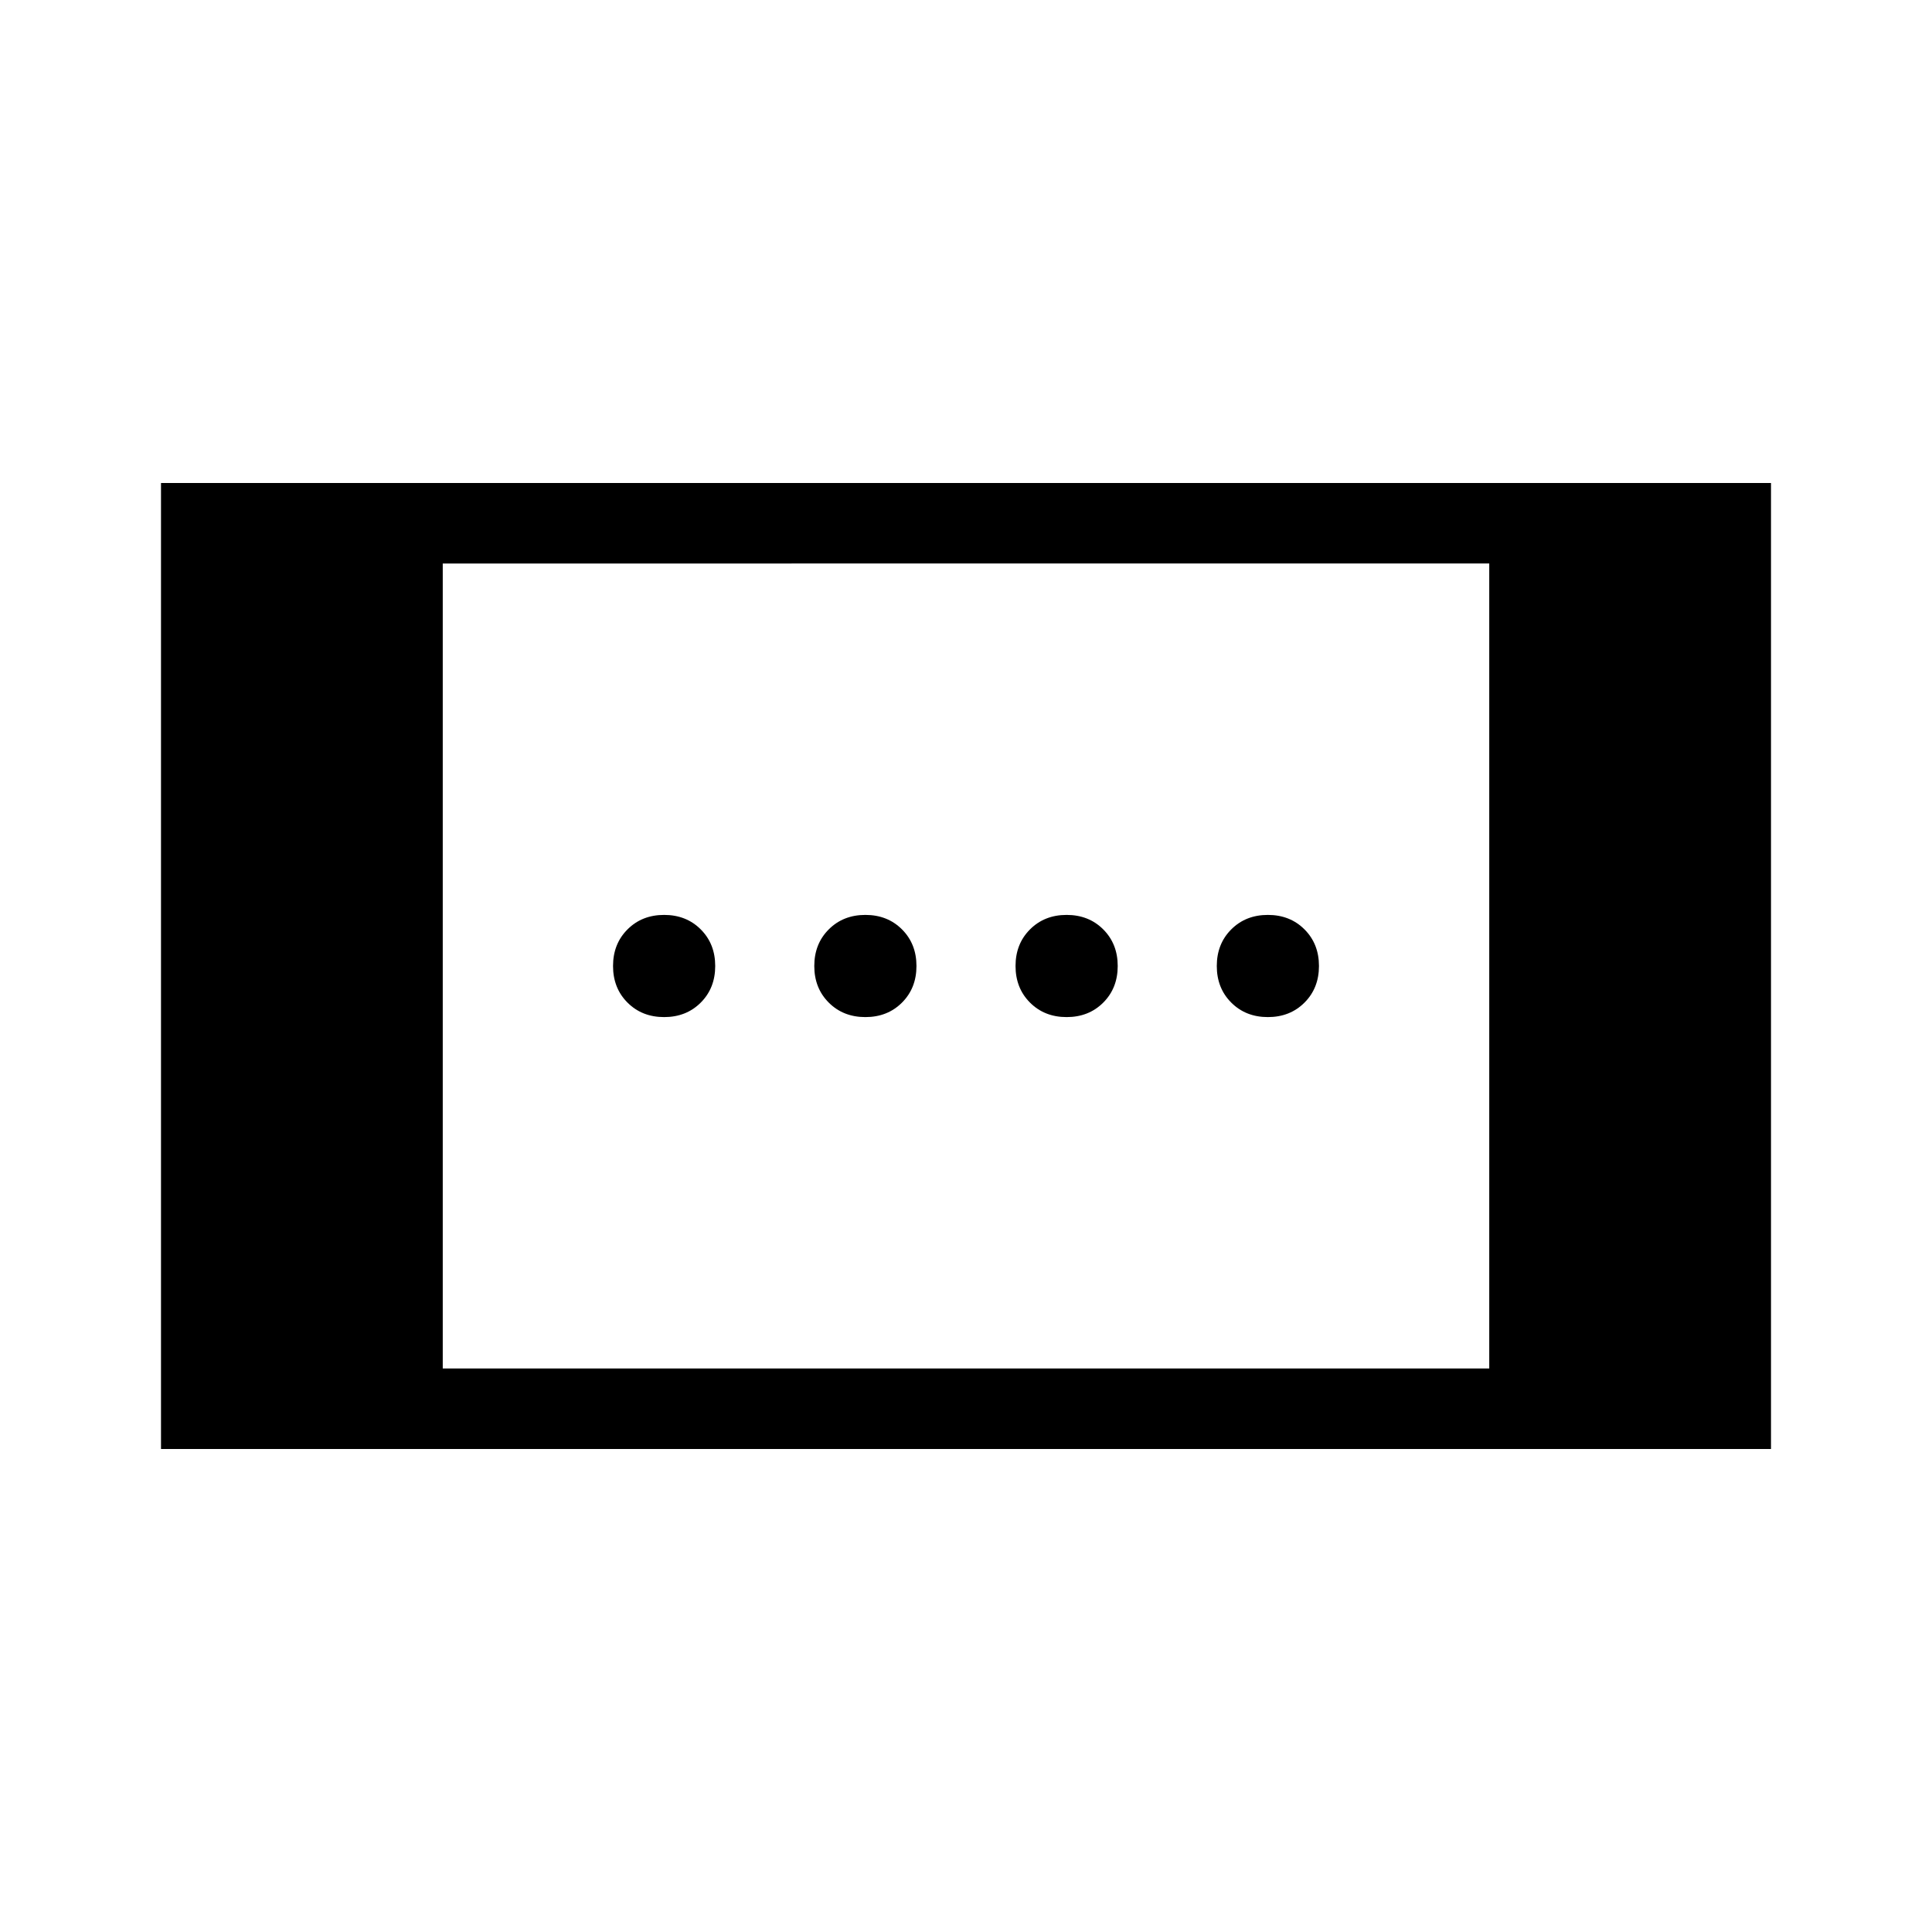 <svg xmlns="http://www.w3.org/2000/svg" height="24" viewBox="0 -960 960 960" width="24"><path d="M80-240v-480h800v480H80Zm140-40h520v-400H220v400Zm310-174.615q-11 0-18.192-7.193Q504.615-469 504.615-480t7.193-18.192Q519-505.385 530-505.385t18.192 7.193Q555.385-491 555.385-480t-7.193 18.192Q541-454.615 530-454.615Zm-200 0q-11 0-18.192-7.193Q304.615-469 304.615-480t7.193-18.192Q319-505.385 330-505.385t18.192 7.193Q355.385-491 355.385-480t-7.193 18.192Q341-454.615 330-454.615Zm300 0q-11 0-18.192-7.193Q604.615-469 604.615-480t7.193-18.192Q619-505.385 630-505.385t18.192 7.193Q655.385-491 655.385-480t-7.193 18.192Q641-454.615 630-454.615Zm-200 0q-11 0-18.192-7.193Q404.615-469 404.615-480t7.193-18.192Q419-505.385 430-505.385t18.192 7.193Q455.385-491 455.385-480t-7.193 18.192Q441-454.615 430-454.615Z"/></svg>